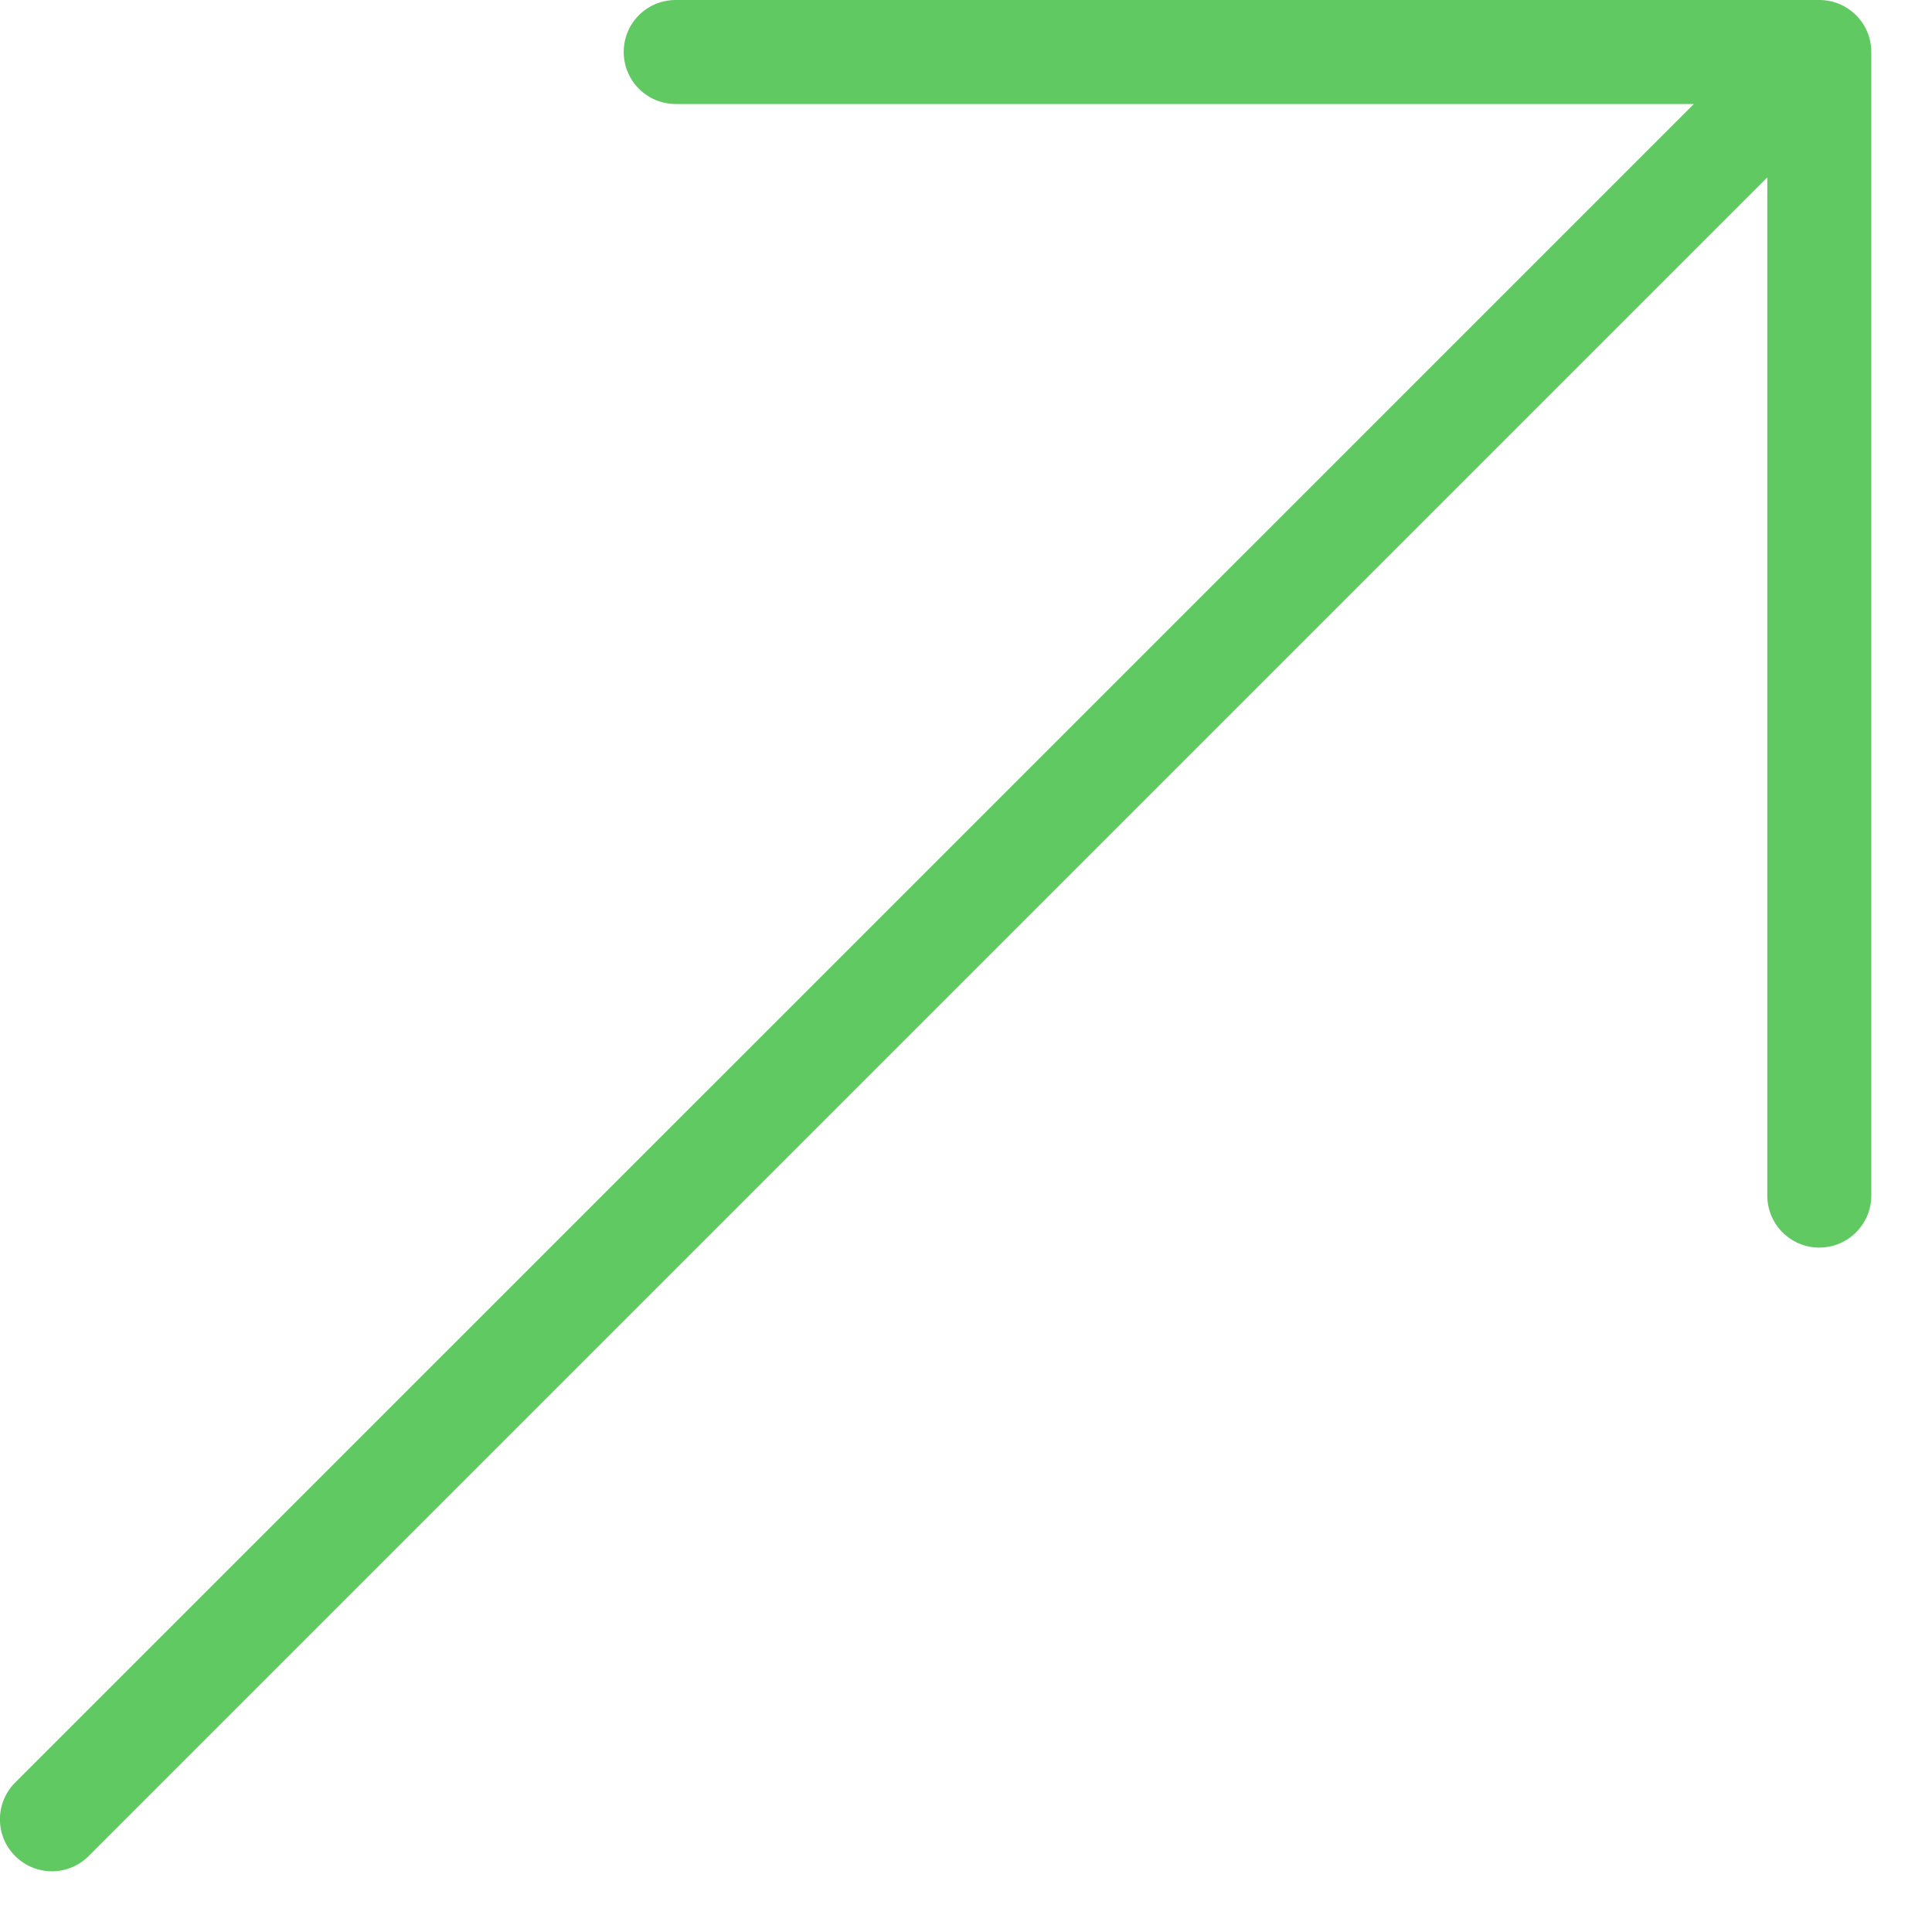<svg width="12" height="12" viewBox="0 0 12 12" fill="none" xmlns="http://www.w3.org/2000/svg">
<path d="M11.3 0H4.197C4.018 0 3.874 0.144 3.874 0.323C3.874 0.501 4.018 0.646 4.197 0.646H10.521L0.094 11.072C-0.032 11.198 -0.032 11.402 0.094 11.528C0.157 11.591 0.24 11.623 0.323 11.623C0.405 11.623 0.488 11.591 0.551 11.528L10.977 1.102V7.426C10.977 7.604 11.121 7.749 11.3 7.749C11.478 7.749 11.623 7.604 11.623 7.426V0.323C11.623 0.144 11.478 0 11.3 0Z" fill="#60C961"/>
</svg>
